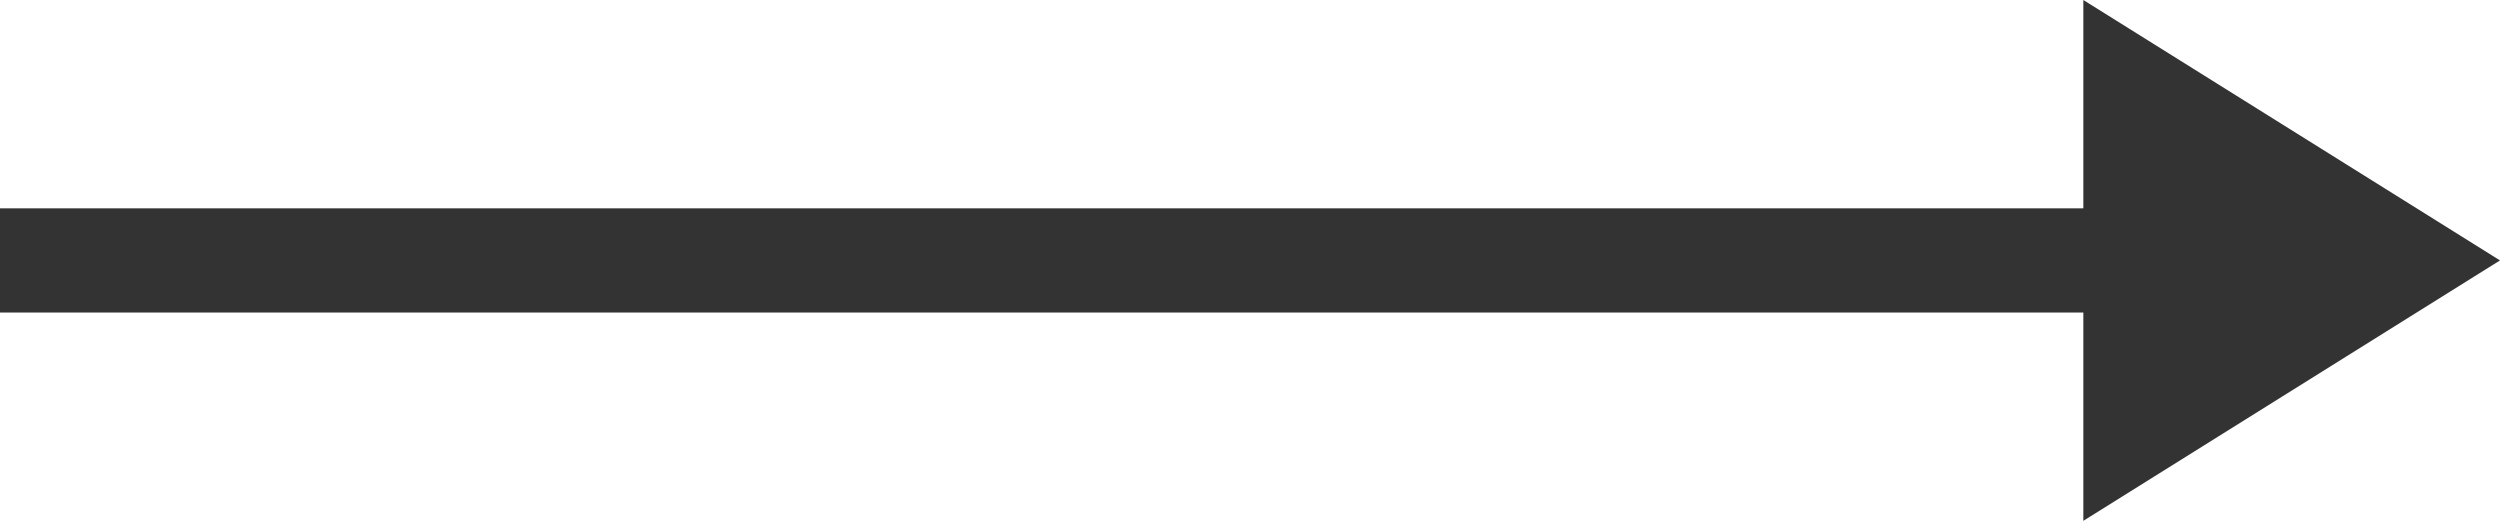 <?xml version="1.0" encoding="utf-8"?>
<svg version="1.1" id="レイヤー_1" xmlns="http://www.w3.org/2000/svg" xmlns:xlink="http://www.w3.org/1999/xlink" x="0px"
	 y="0px" viewBox="0 0 24 5" style="enable-background:new 0 0 24 5;" xml:space="preserve">
<style type="text/css">
	.st0{fill-rule:evenodd;clip-rule:evenodd;fill:#333333;}
</style>
<polygon class="st0" points="20,2 0,2 0,3 20,3 20,5 24,2.5 20,0 "/>
</svg>

